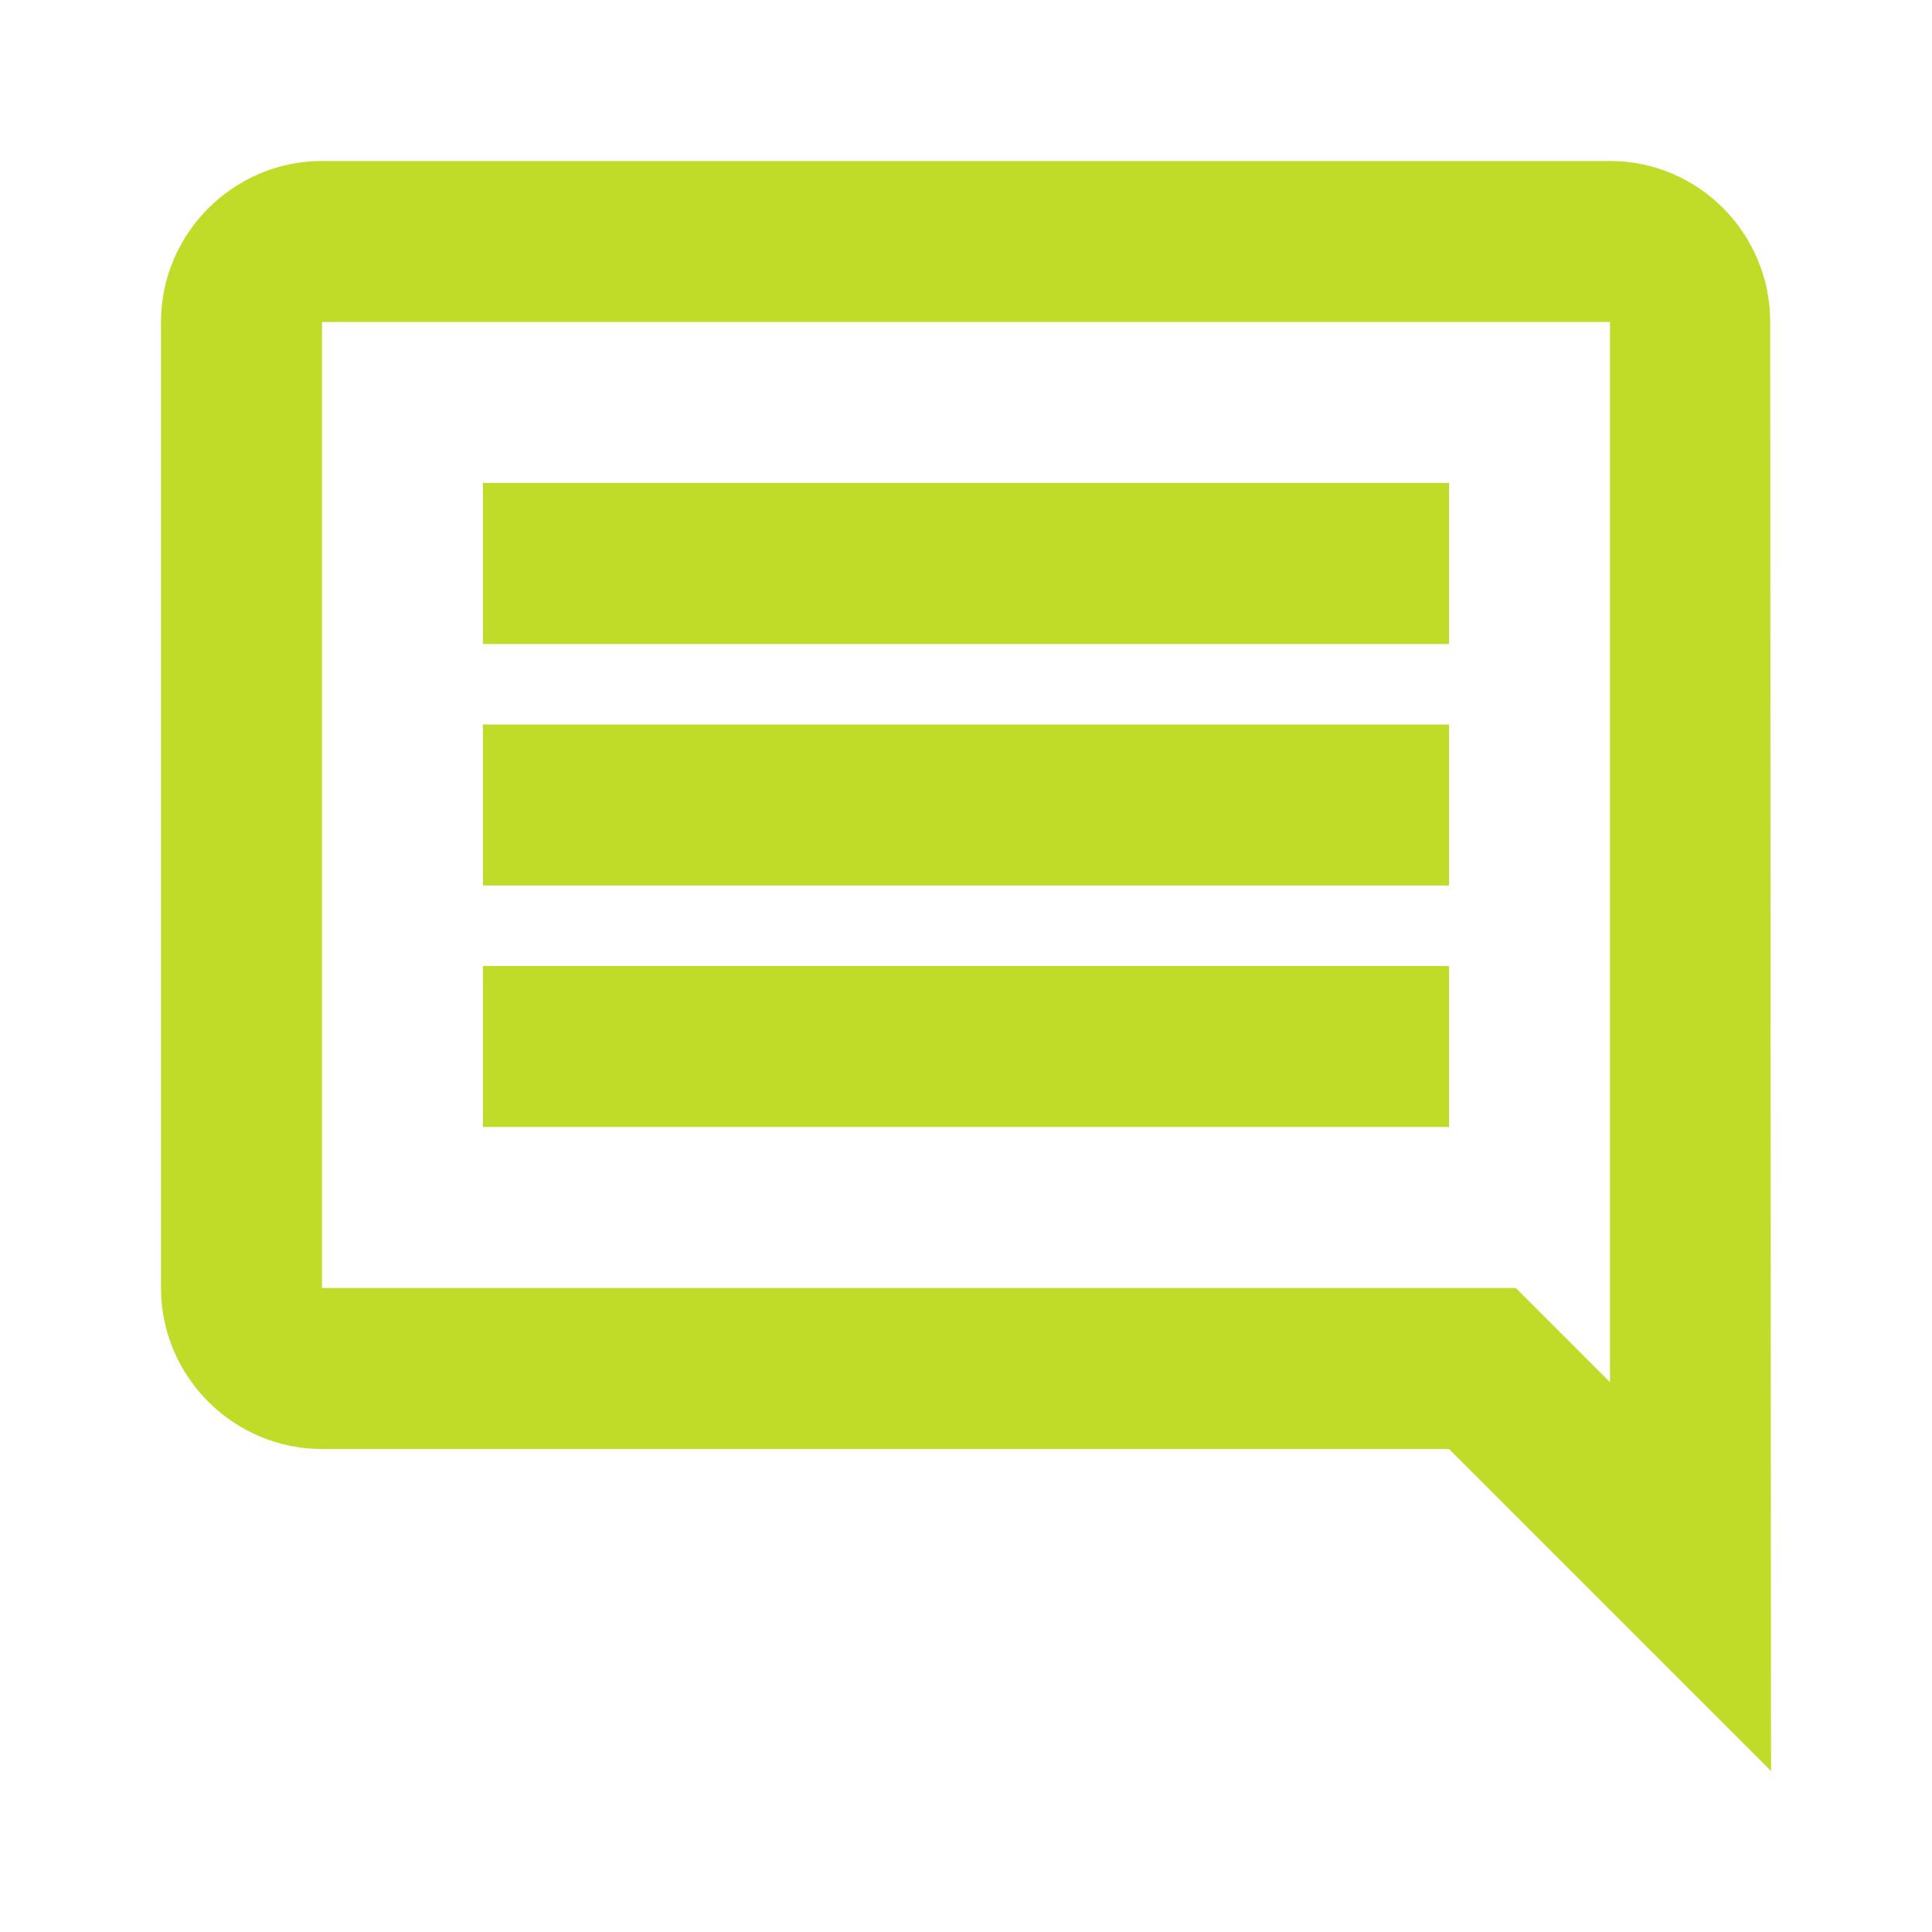 <svg width="60" height="60" viewBox="0 0 60 60" fill="none" xmlns="http://www.w3.org/2000/svg">
<g clip-path="url(#clip0_326_117)">
<path d="M54.975 10C54.975 7.25 52.75 5 50 5H10C7.25 5 5 7.25 5 10V40C5 42.75 7.25 45 10 45H45L55 55L54.975 10ZM50 10V42.925L47.075 40H10V10H50ZM15 30H45V35H15V30ZM15 22.5H45V27.5H15V22.5ZM15 15H45V20H15V15Z" fill="#C1DB29"/>
</g>
<defs>
<clipPath id="clip0_326_117">
<rect width="60" height="60" fill="white"/>
</clipPath>
</defs>
</svg>
